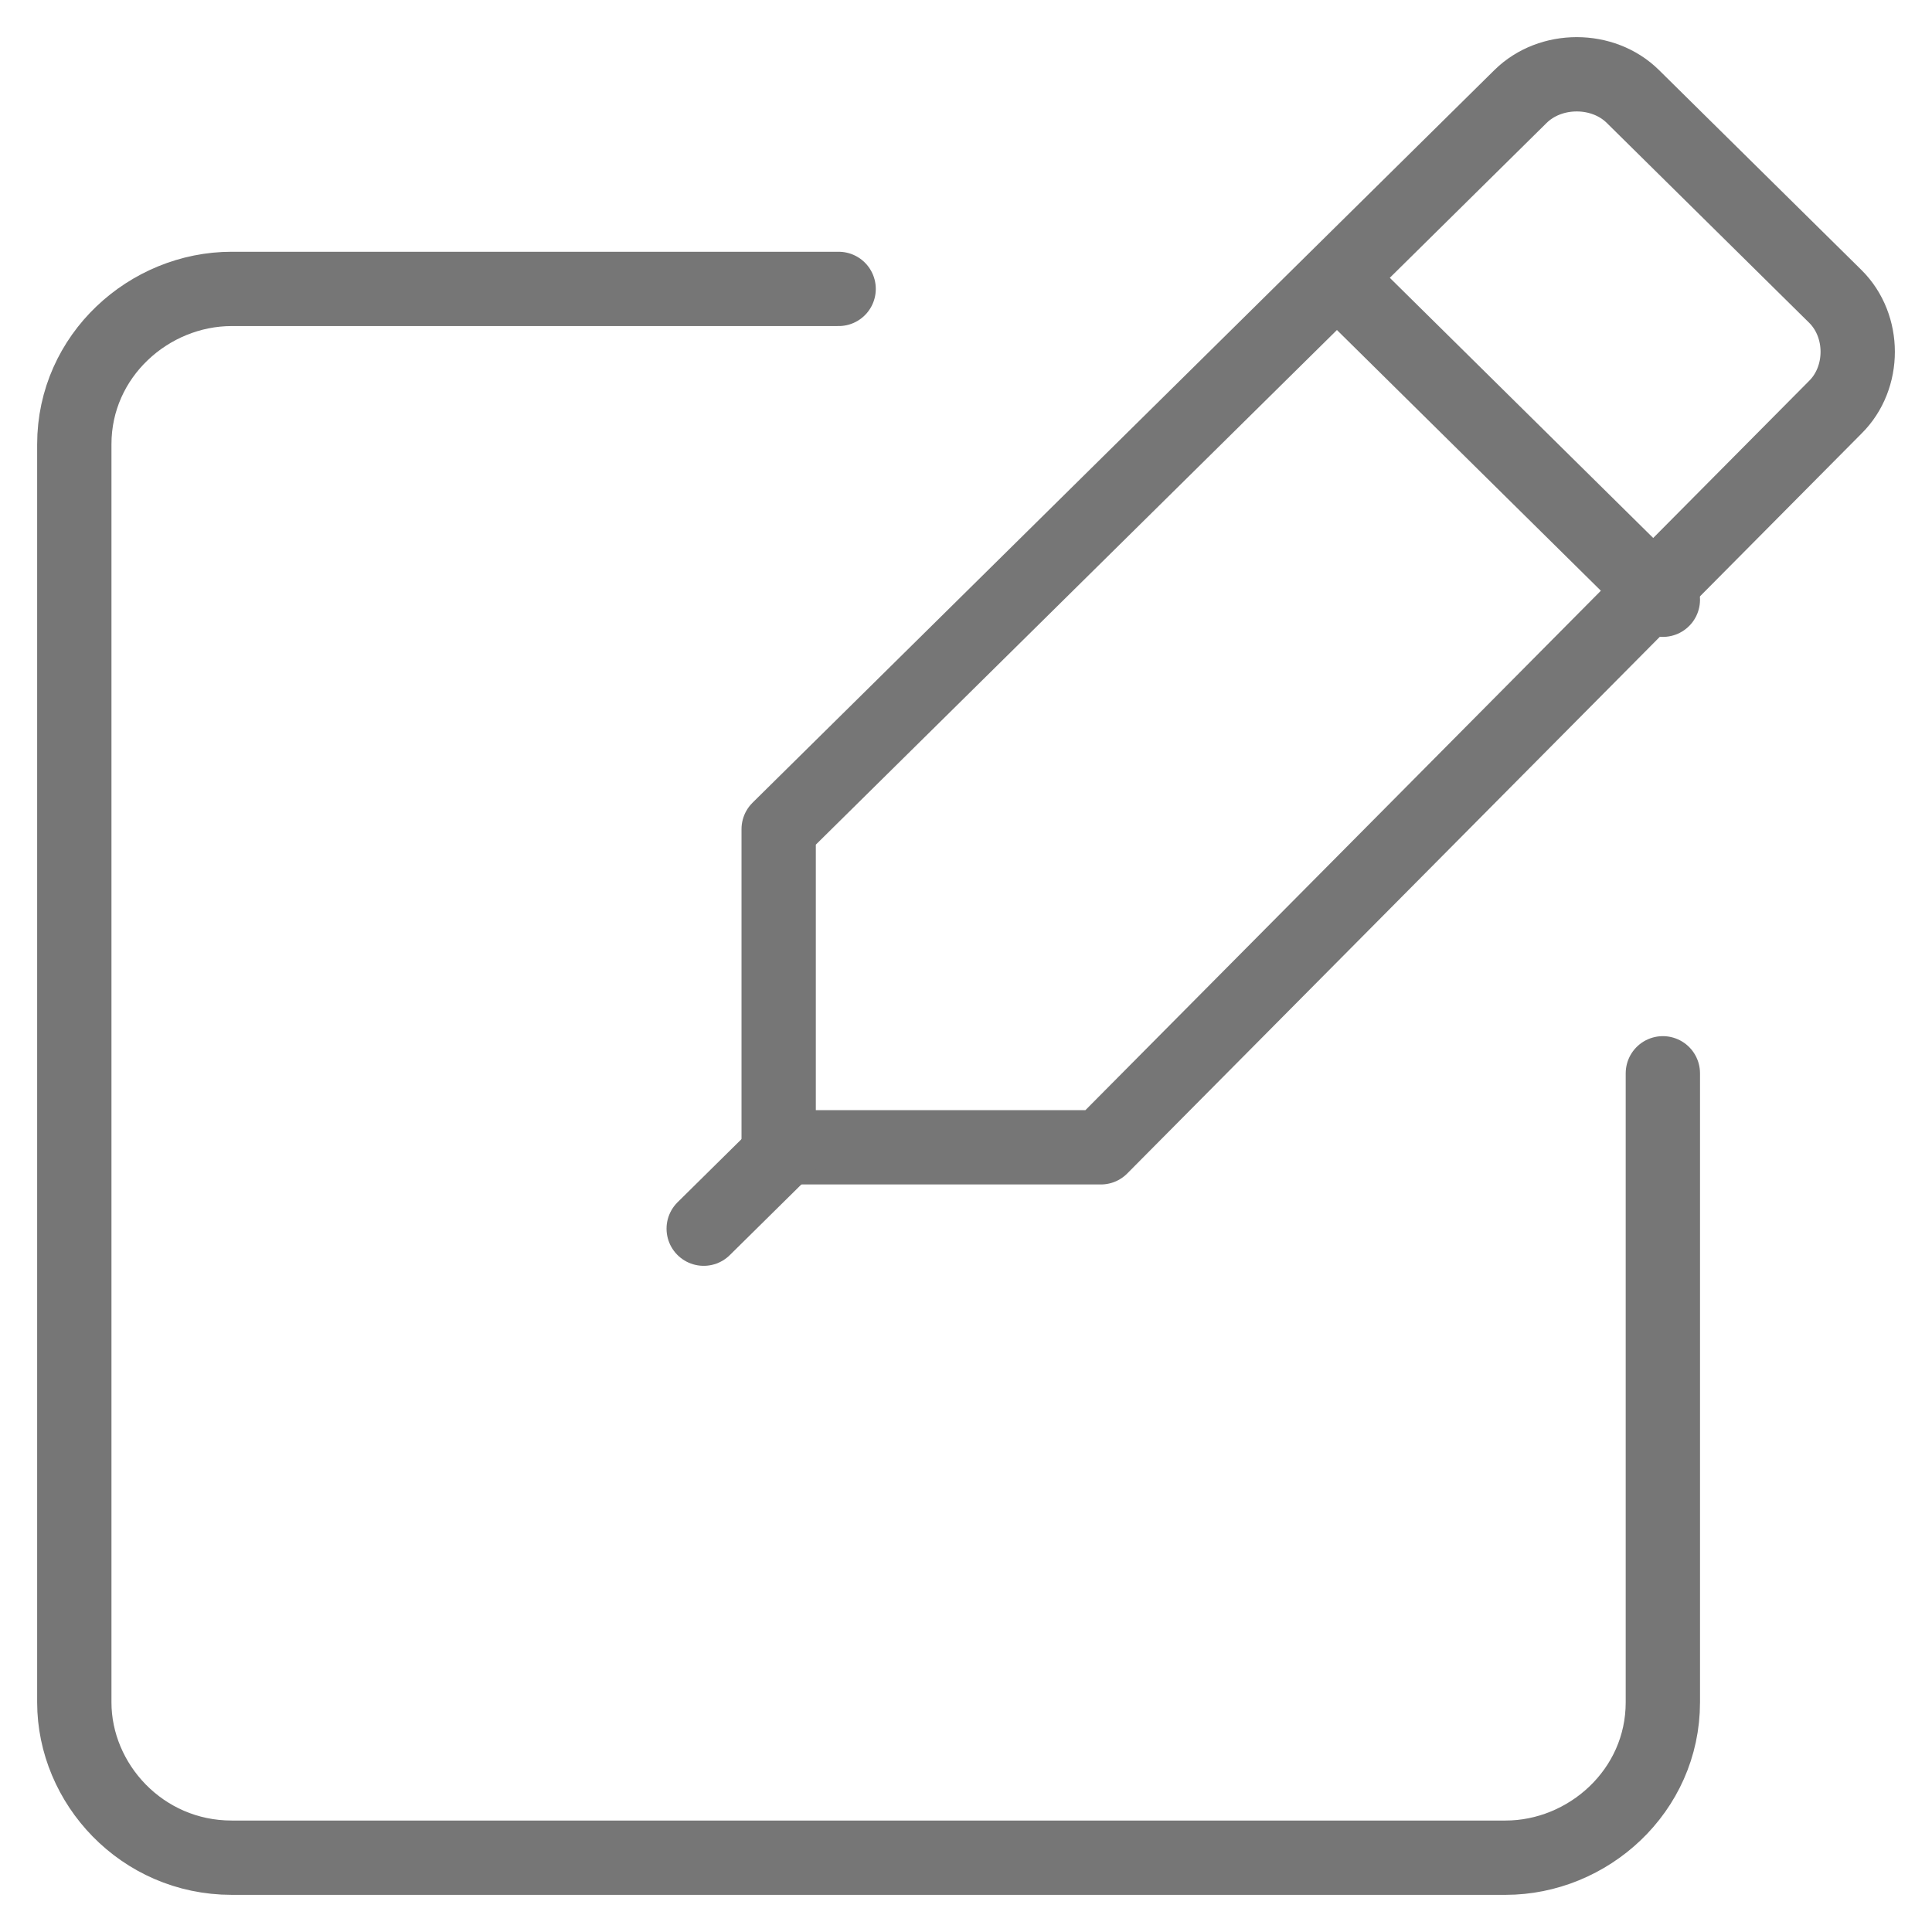 <svg width="26" height="26" viewBox="0 0 26 26" fill="none" xmlns="http://www.w3.org/2000/svg">
<path d="M22.378 14.444V22.909C22.378 24.104 21.37 25 20.261 25H3.118C1.907 25 1 24.004 1 22.909V5.979C1 4.784 2.008 3.888 3.118 3.888H11.286" stroke="#767676" stroke-miterlimit="10" stroke-linecap="round" stroke-linejoin="round"/>
<path d="M14.815 15.44H10.479V11.158L20.462 1.299C20.866 0.9 21.572 0.9 21.975 1.299L24.698 3.988C25.101 4.386 25.101 5.083 24.698 5.481L14.815 15.44Z" stroke="#767676" stroke-miterlimit="10" stroke-linecap="round" stroke-linejoin="round"/>
<path d="M18.042 3.788L22.378 8.071" stroke="#767676" stroke-miterlimit="10" stroke-linecap="round" stroke-linejoin="round"/>
<path d="M10.579 15.44L9.47 16.535" stroke="#767676" stroke-miterlimit="10" stroke-linecap="round" stroke-linejoin="round"/>
</svg>
